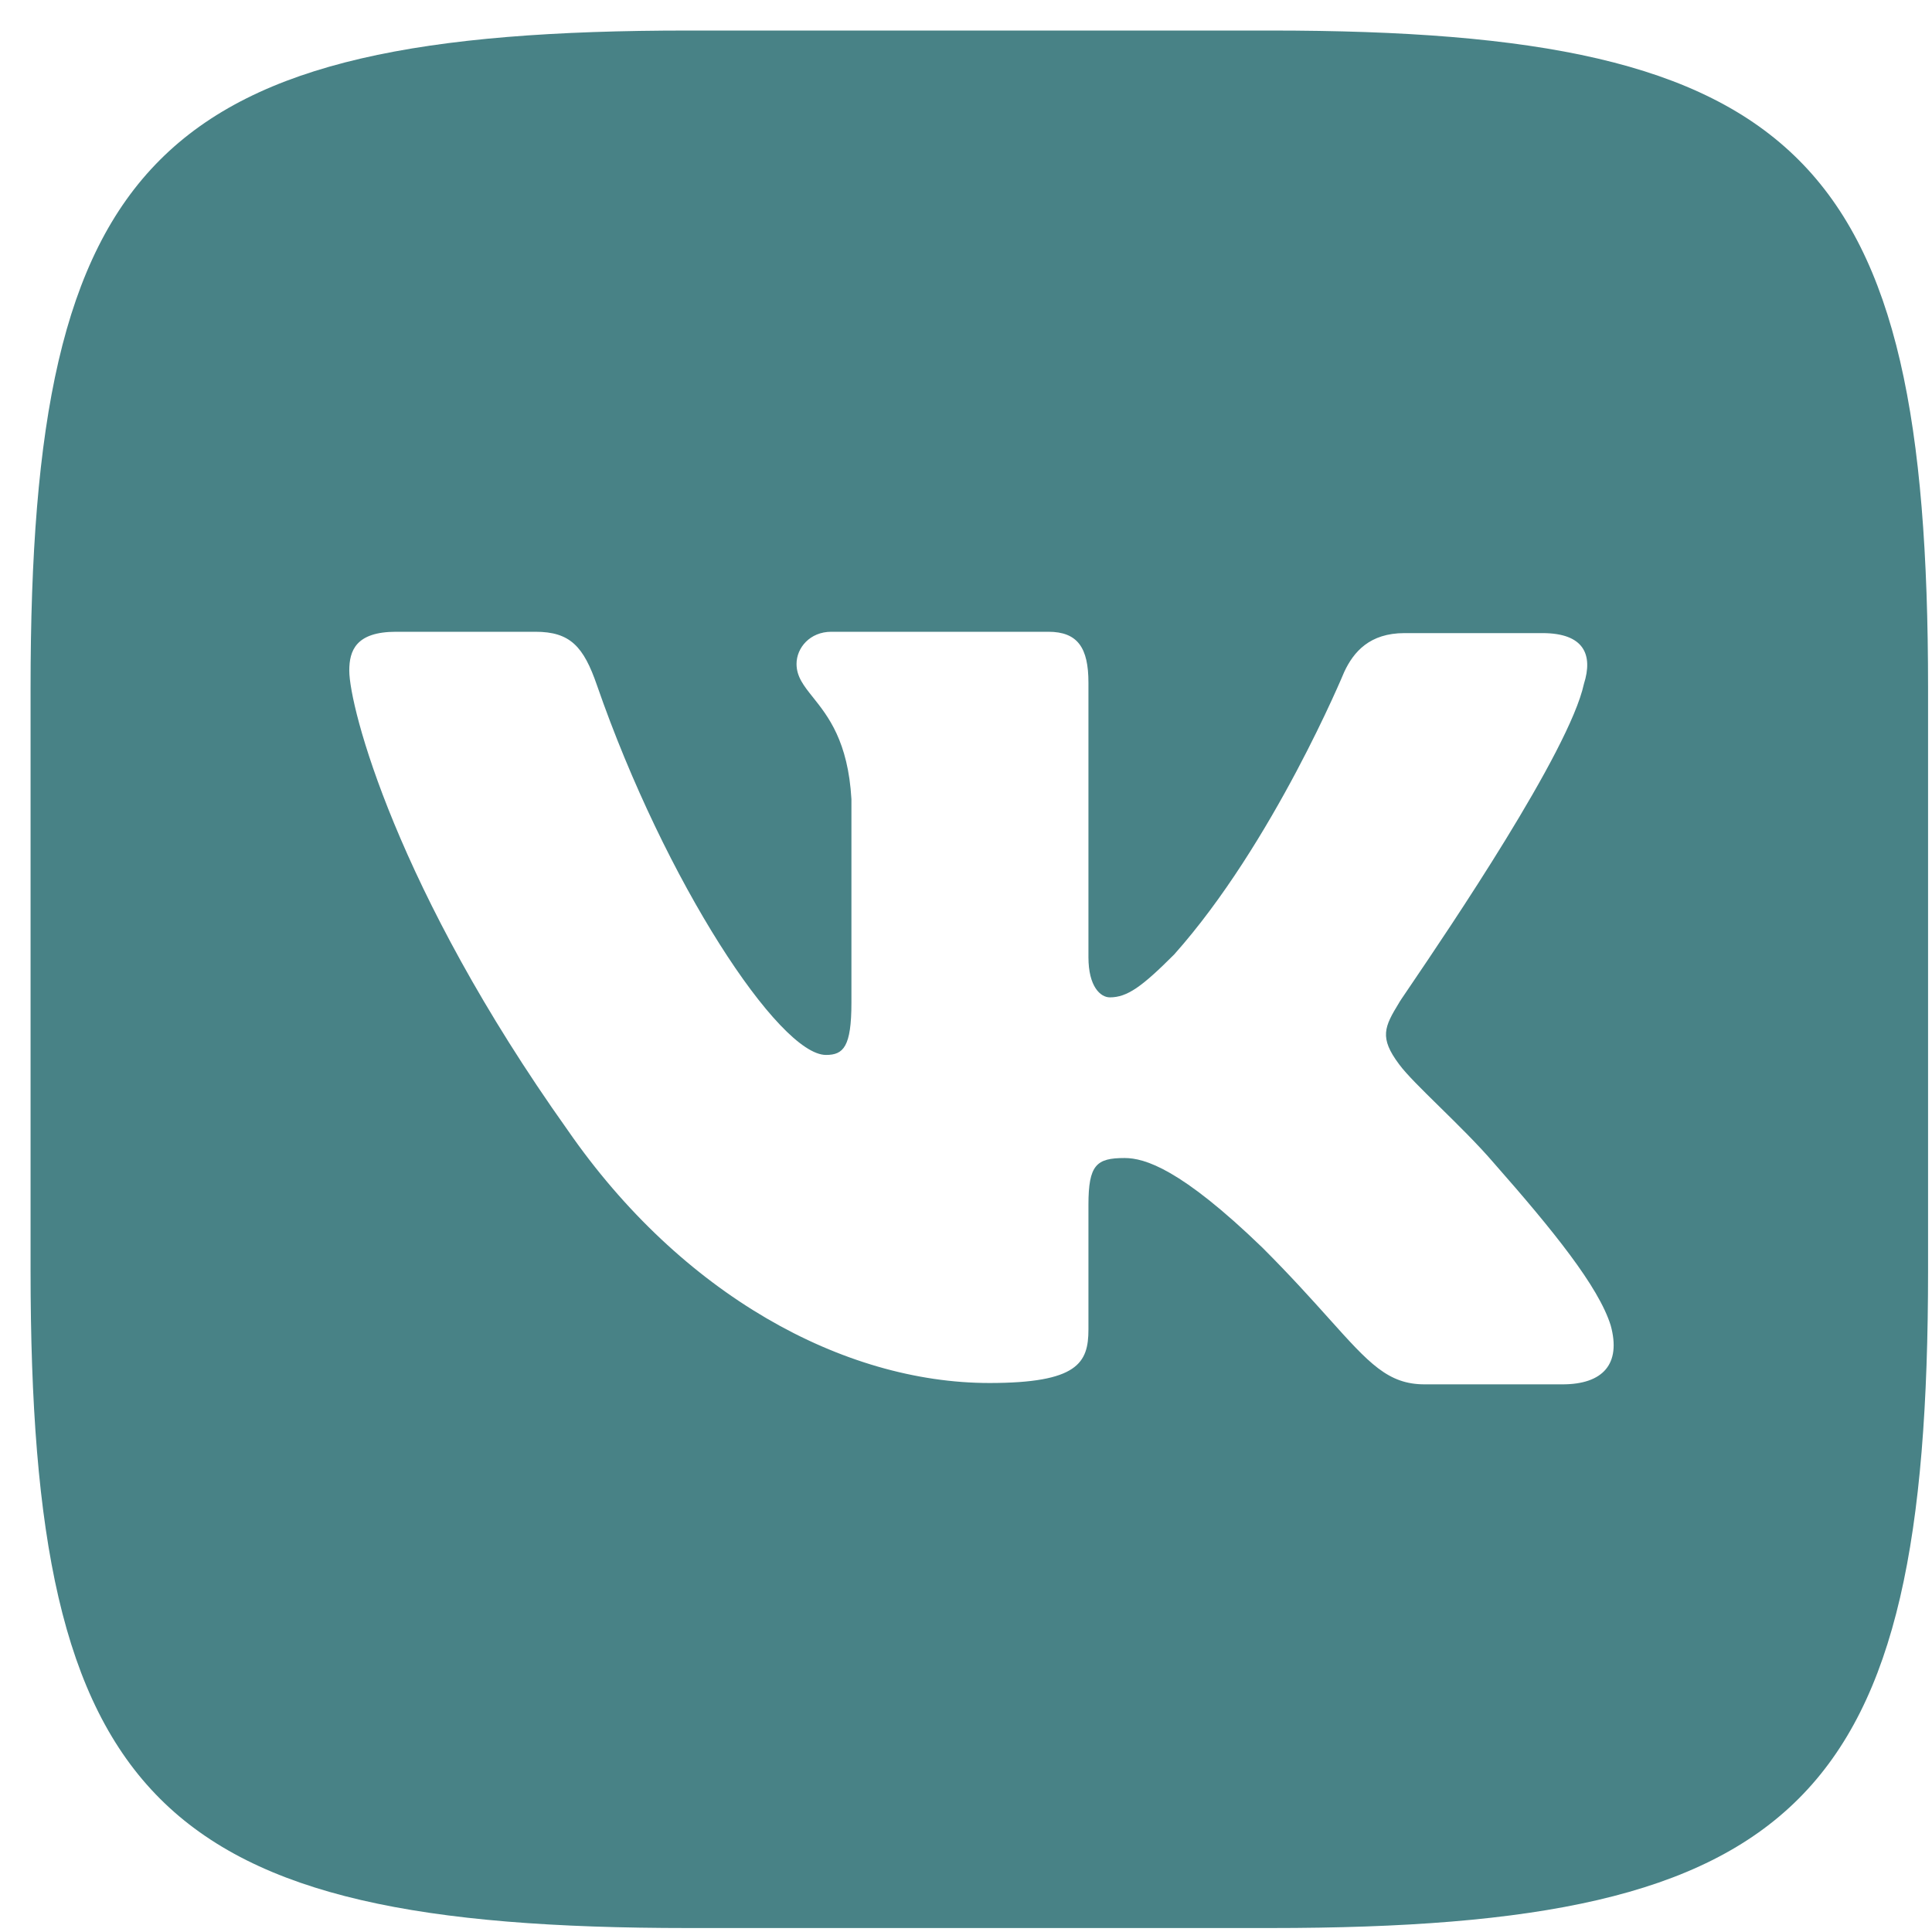 <svg width="56" height="56" viewBox="0 0 56 56" fill="none" xmlns="http://www.w3.org/2000/svg">
<path fill-rule="evenodd" clip-rule="evenodd" d="M36.828 0.885H19.944C4.534 0.885 0.886 4.533 0.886 19.943V36.827C0.886 52.236 4.534 55.885 19.944 55.885H36.828C52.237 55.885 55.886 52.236 55.886 36.827V19.943C55.886 4.533 52.237 0.885 36.828 0.885ZM44.707 18.351C45.91 18.351 46.182 18.972 45.91 19.826C45.486 21.783 41.965 26.974 40.875 28.582C40.667 28.888 40.548 29.064 40.554 29.064C40.127 29.763 39.972 30.073 40.554 30.849C40.765 31.137 41.211 31.574 41.721 32.075C42.245 32.59 42.838 33.171 43.31 33.722C45.018 35.663 46.337 37.293 46.687 38.418C46.997 39.544 46.454 40.126 45.289 40.126H41.292C40.232 40.126 39.686 39.518 38.522 38.221C38.023 37.665 37.41 36.982 36.595 36.167C34.227 33.877 33.179 33.566 32.597 33.566C31.782 33.566 31.549 33.761 31.549 34.925V38.535C31.549 39.505 31.239 40.087 28.677 40.087C24.446 40.087 19.75 37.526 16.45 32.751C11.482 25.765 10.124 20.486 10.124 19.438C10.124 18.856 10.318 18.312 11.482 18.312H15.519C16.528 18.312 16.916 18.739 17.304 19.865C19.284 25.571 22.583 30.578 23.942 30.578C24.446 30.578 24.679 30.345 24.679 29.064V23.164C24.583 21.487 23.999 20.757 23.567 20.215C23.298 19.879 23.088 19.615 23.088 19.244C23.088 18.778 23.476 18.312 24.097 18.312H30.385C31.239 18.312 31.549 18.778 31.549 19.787V27.744C31.549 28.598 31.898 28.909 32.17 28.909C32.675 28.909 33.102 28.598 34.033 27.667C36.906 24.445 38.963 19.477 38.963 19.477C39.234 18.895 39.7 18.351 40.709 18.351H44.707Z" fill="#488286"/>
</svg>

